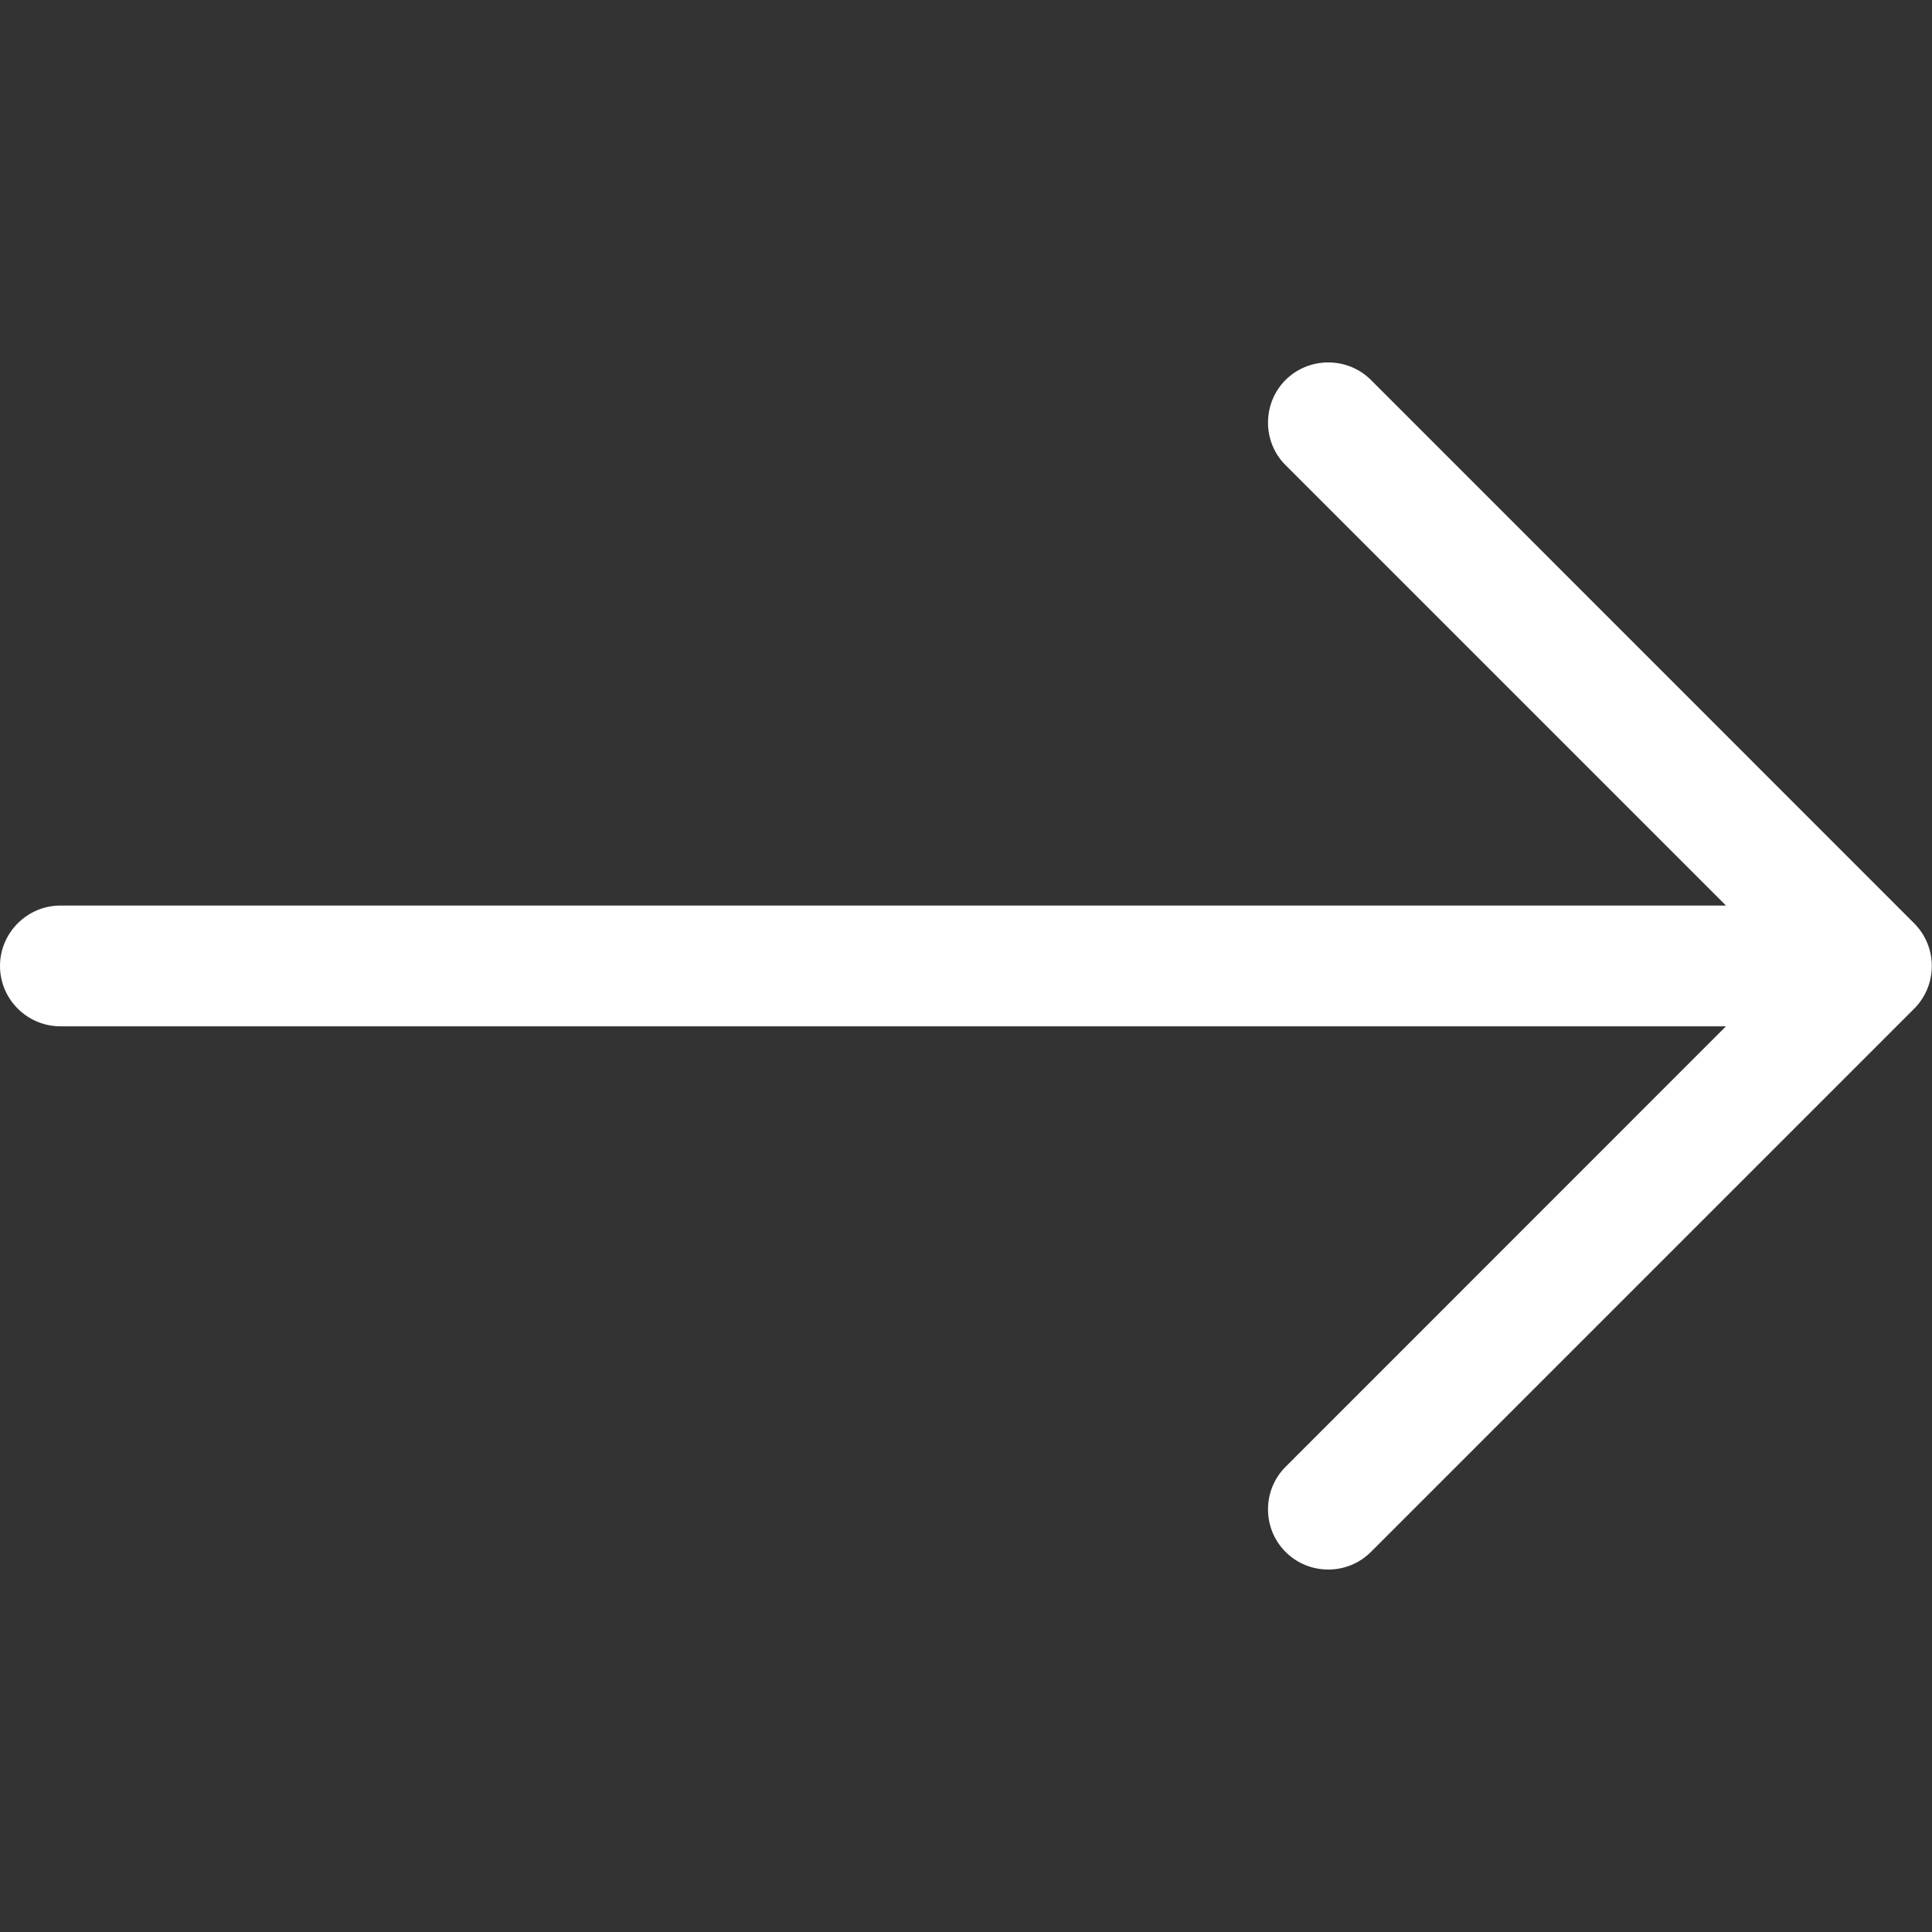 <svg width="14" height="14" viewBox="0 0 14 14" fill="none" xmlns="http://www.w3.org/2000/svg">
<rect x="0" y="0" width="14" height="14" fill="#333333" stroke="none"/>
<path d="M13.871 7.309C14.041 7.139 14.041 6.861 13.871 6.691L9.934 2.753C9.764 2.584 9.486 2.584 9.316 2.753C9.146 2.923 9.146 3.202 9.316 3.371L12.507 6.562H0.438C0.197 6.562 0 6.759 0 7C0 7.241 0.197 7.437 0.438 7.437H12.507L9.316 10.629C9.146 10.798 9.146 11.077 9.316 11.246C9.486 11.416 9.764 11.416 9.934 11.246L13.871 7.309Z" fill="white"/>
</svg>
